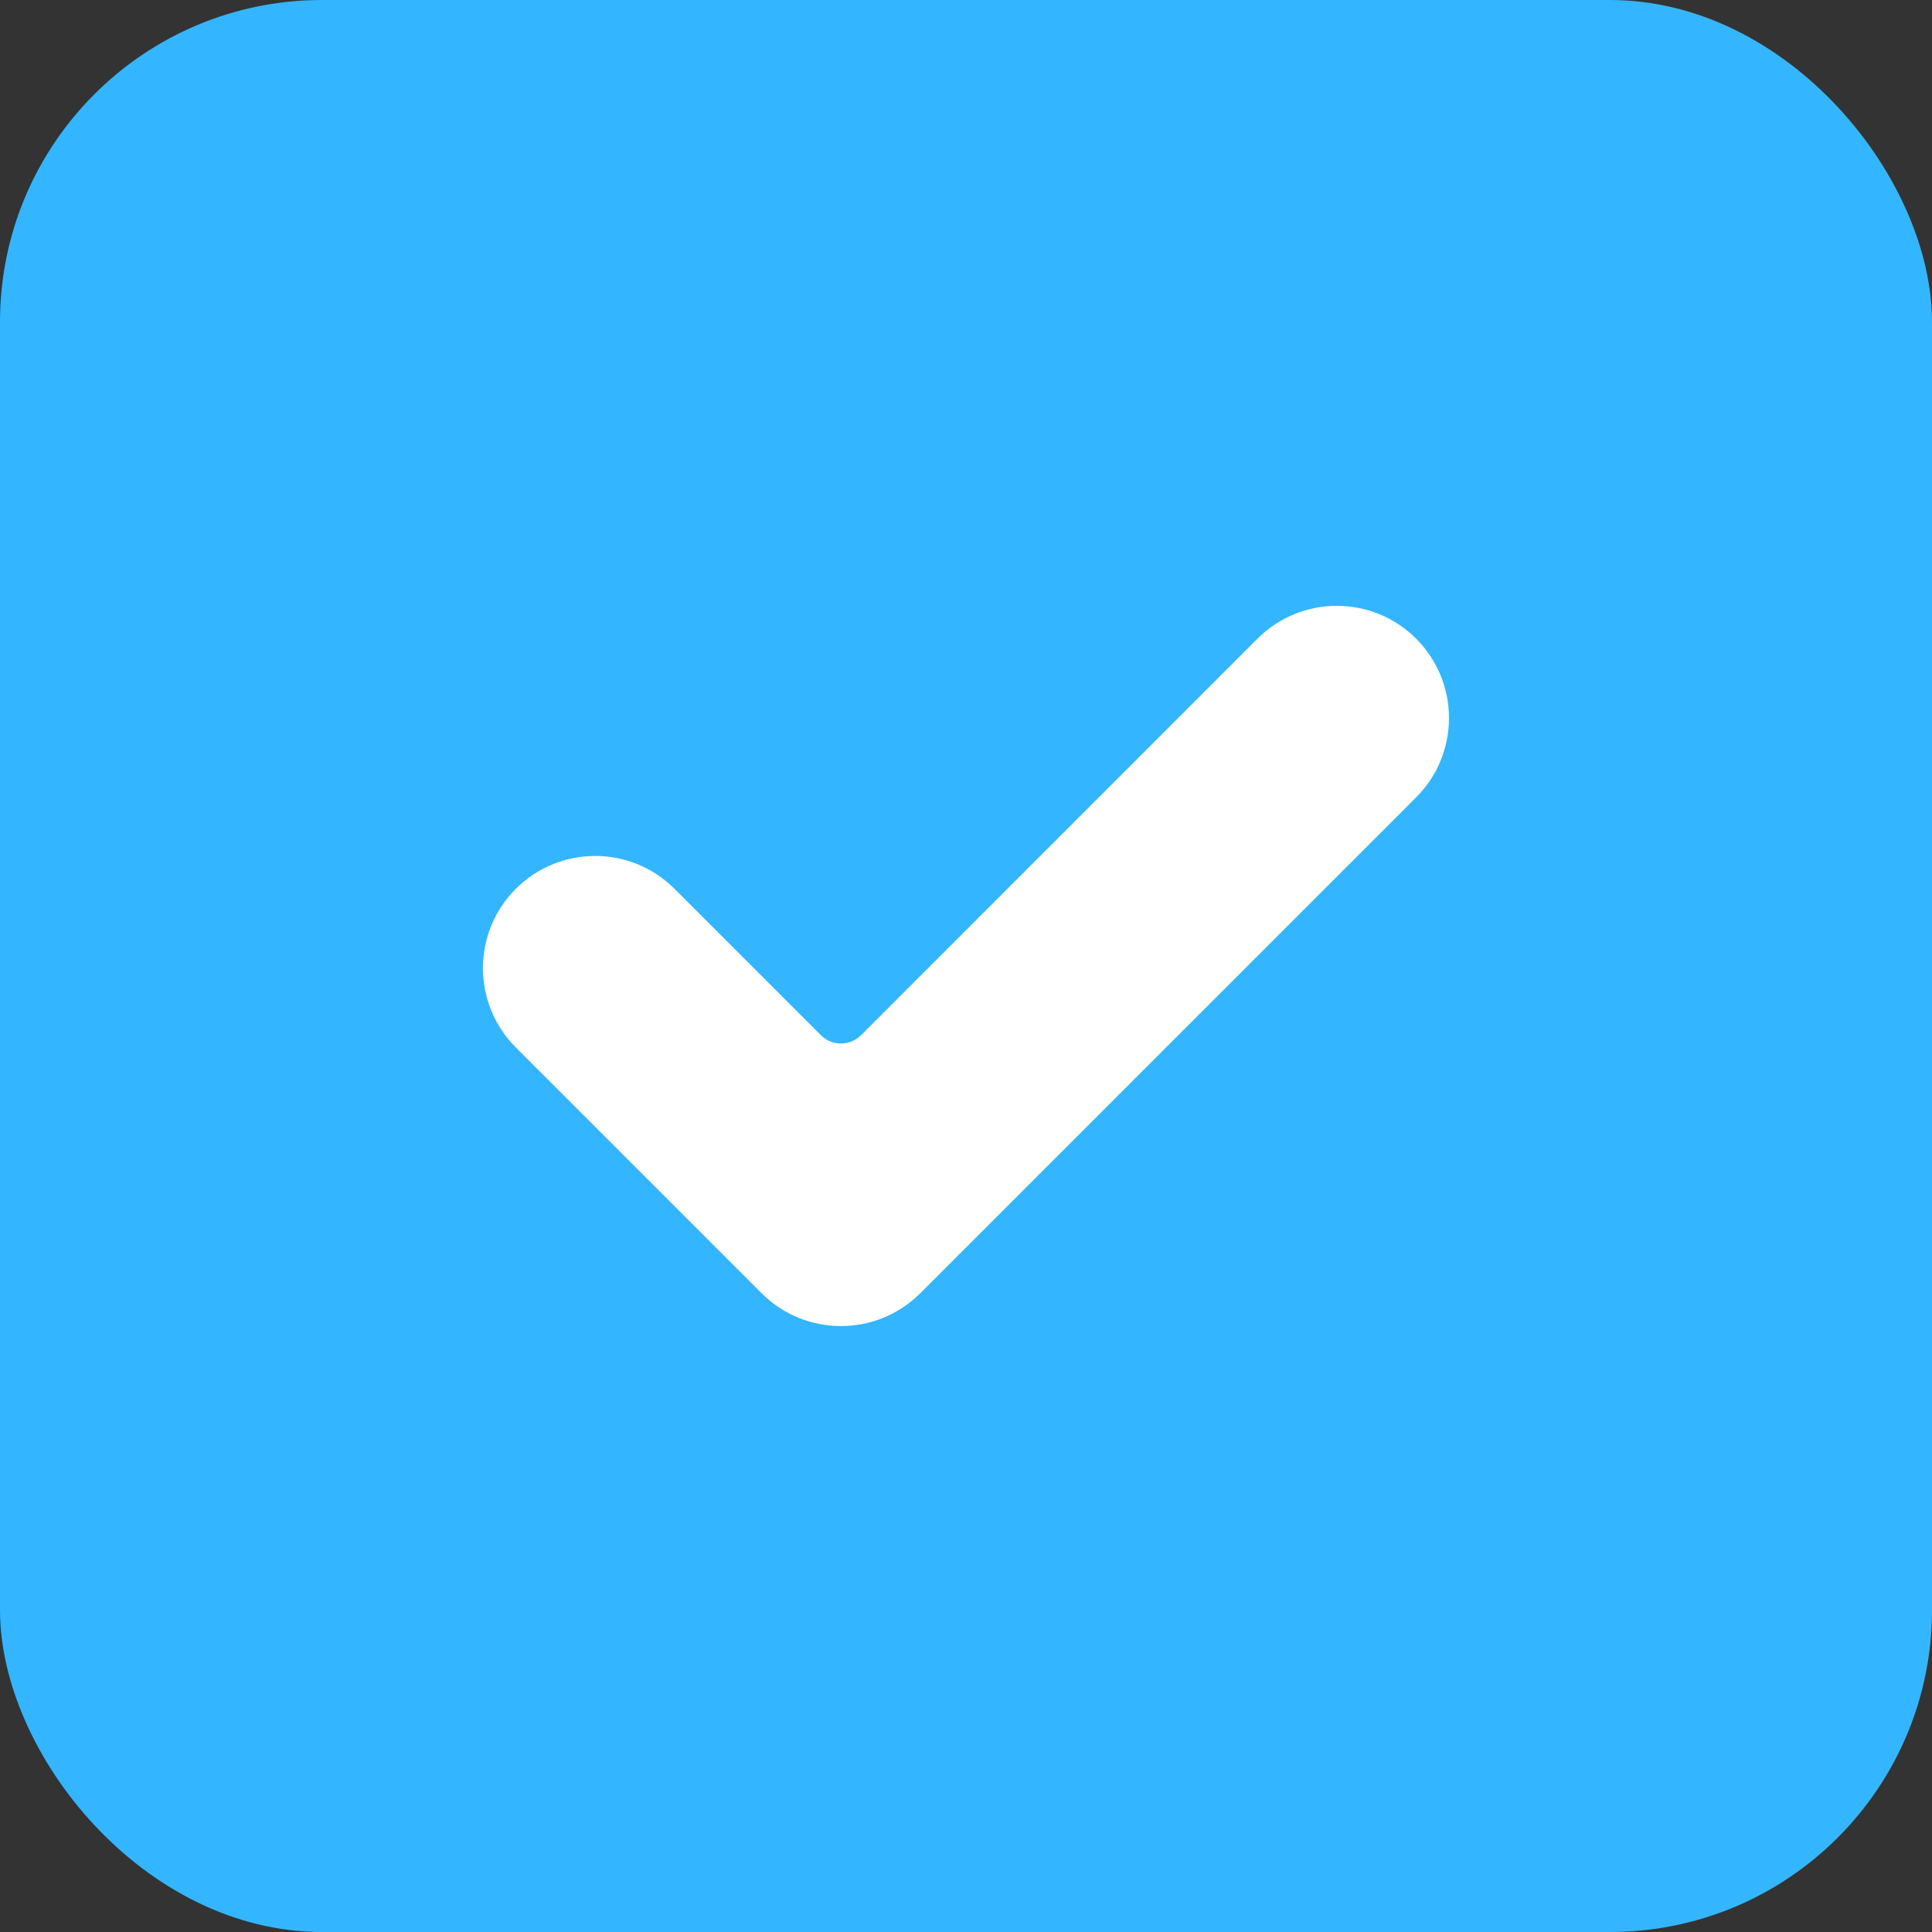 <svg width="24" height="24" viewBox="0 0 24 24" fill="none" xmlns="http://www.w3.org/2000/svg">
<rect x="0" y="0" width="24" height="24" fill="#333333" stroke="none"/>
<rect width="24" height="24" rx="4" fill="#33B6FF"/>
<path d="M11.432 16.065C10.888 16.609 10.005 16.609 9.461 16.065L6.408 13.012C5.864 12.468 5.864 11.585 6.408 11.041C6.952 10.497 7.835 10.497 8.379 11.041L10.198 12.86C10.335 12.997 10.558 12.997 10.696 12.86L15.621 7.934C16.165 7.39 17.048 7.39 17.592 7.934C17.854 8.196 18 8.55 18 8.92C18 9.289 17.854 9.644 17.592 9.905L11.432 16.065Z" fill="white"/>
</svg>
